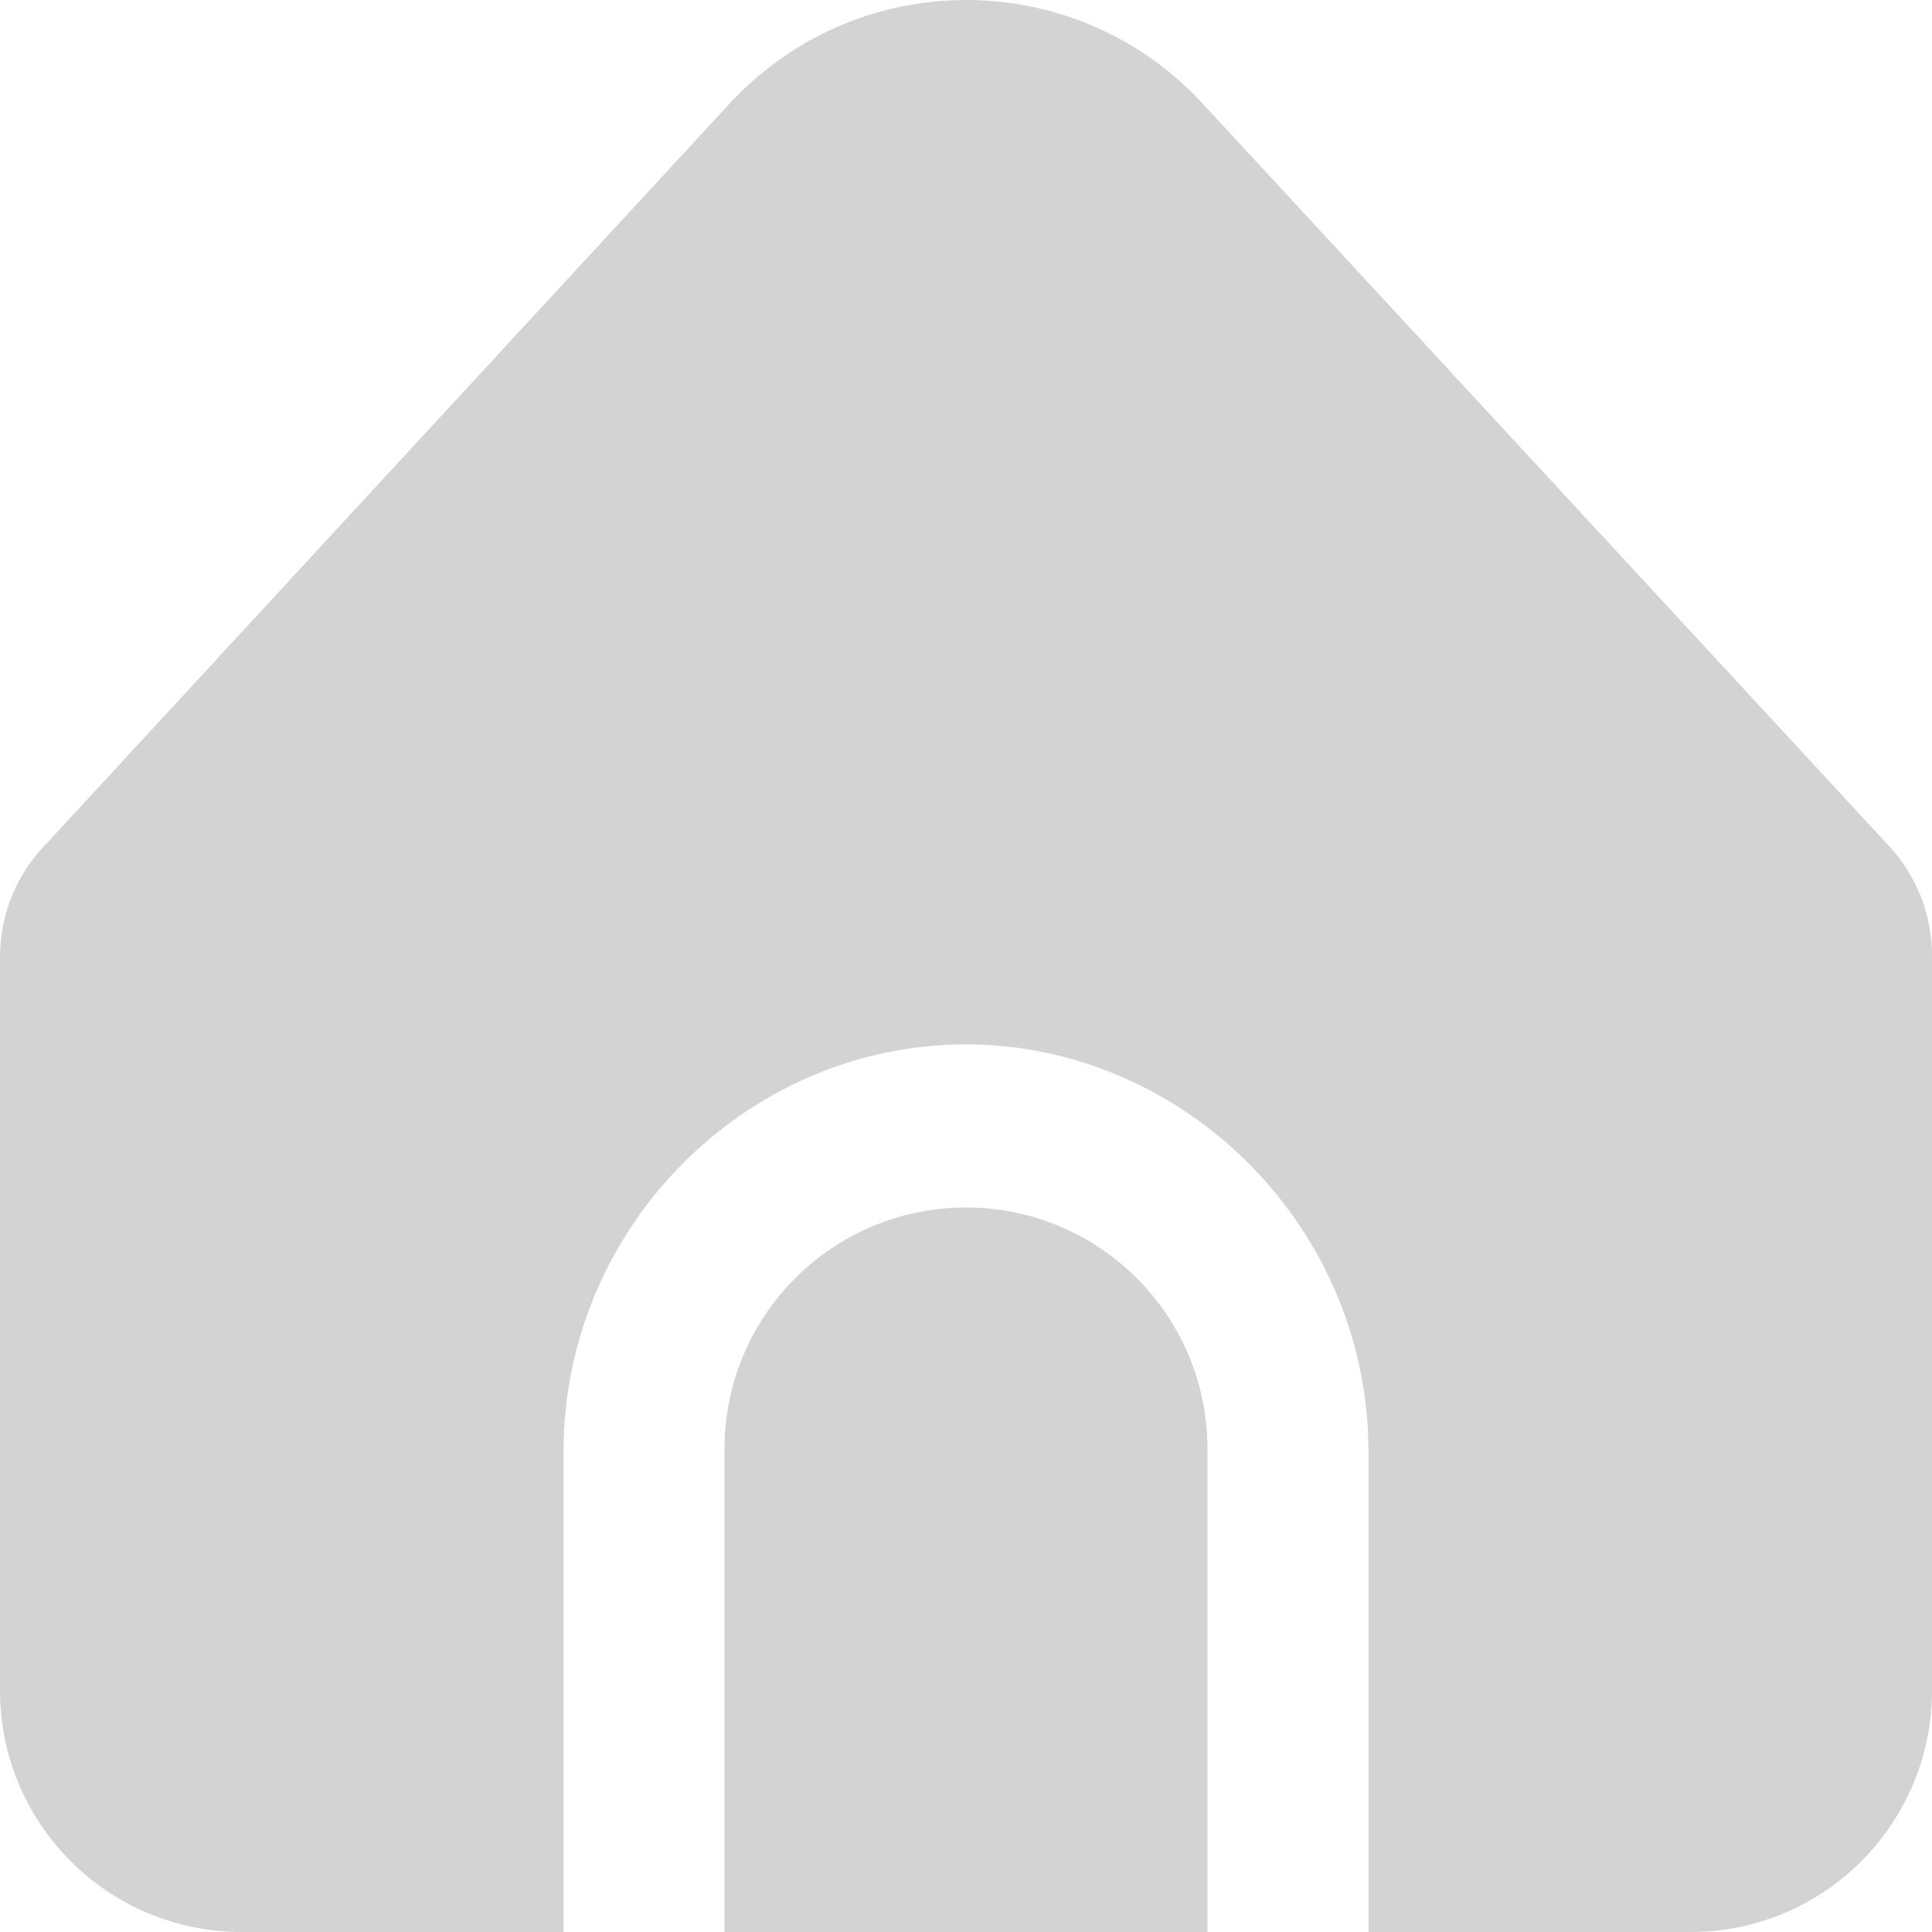 <svg width="16" height="16" viewBox="0 0 16 16" fill="none" xmlns="http://www.w3.org/2000/svg">
<path d="M11.333 11.998V16H14C15.105 16 16 15.104 16 13.999V7.914C16 7.568 15.866 7.235 15.625 6.986L9.959 0.857C8.96 -0.225 7.273 -0.291 6.191 0.709C6.14 0.756 6.09 0.806 6.043 0.857L0.387 6.984C0.139 7.234 -9.37027e-05 7.572 4.73073e-08 7.924V13.999C4.73073e-08 15.104 0.895 16 2 16H4.667V11.998C4.679 10.178 6.147 8.693 7.919 8.65C9.75 8.606 11.319 10.117 11.333 11.998Z" fill="#D3D3D3"/>
<path d="M8 10C6.895 10 6 10.895 6 12V16H10V12C10 10.895 9.105 10 8 10Z" fill="#D3D3D3"/>
</svg>
